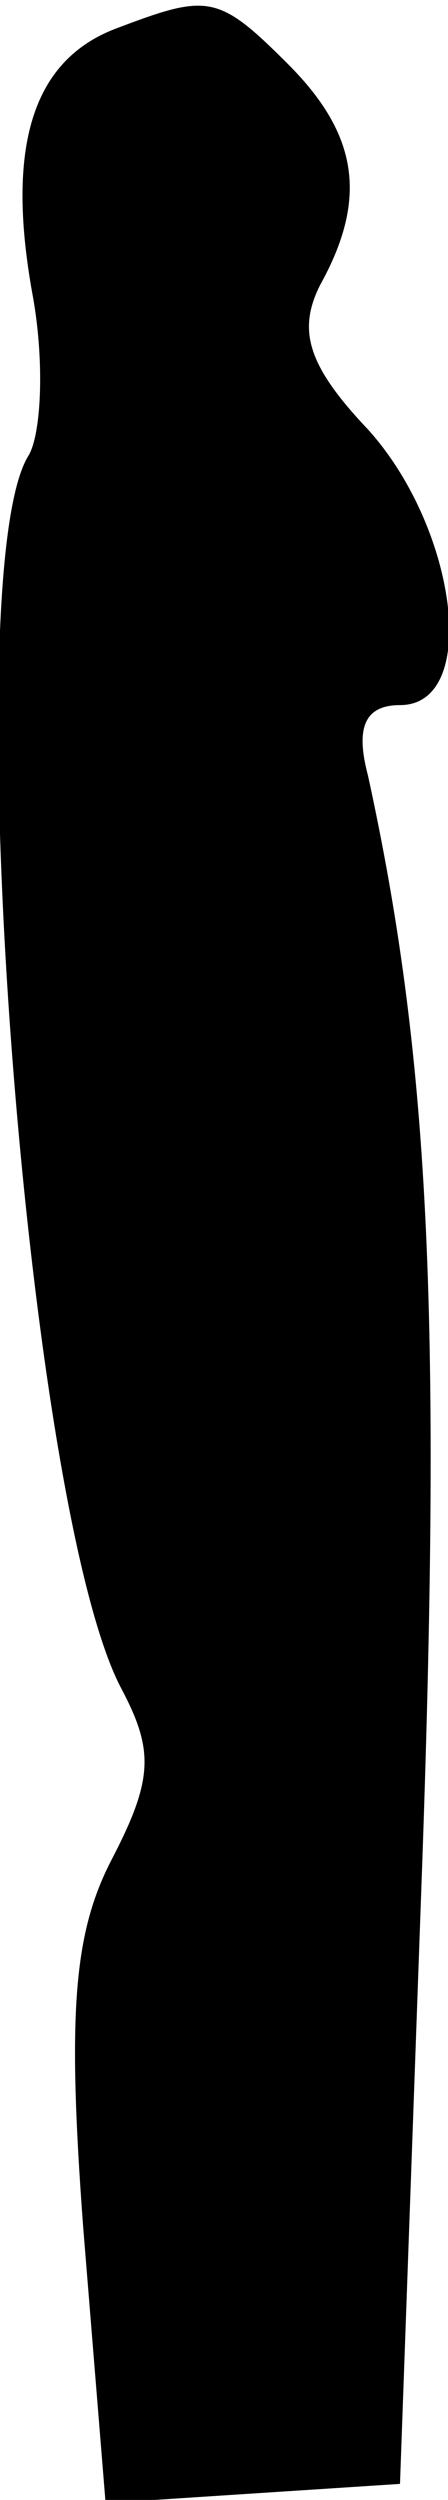 <?xml version="1.0" standalone="no"?>
<!DOCTYPE svg PUBLIC "-//W3C//DTD SVG 20010904//EN"
 "http://www.w3.org/TR/2001/REC-SVG-20010904/DTD/svg10.dtd">
<svg version="1.0" xmlns="http://www.w3.org/2000/svg"
 width="14pt" height="78pt" viewBox="0 0 14 78"
 preserveAspectRatio="xMidYMid meet">
<g transform="translate(0,78) scale(0.1,-0.1)"
fill="#000000" stroke="none">
<path fill="#000000" stroke="none" d="M36 771 c-26 -10 -34 -37 -26 -82 4
-21 3 -44 -1 -51 -23 -36 -1 -329 29 -385 10 -19 10 -28 -3 -53 -12 -23 -14
-48 -9 -115 l7 -86 46 3 46 3 7 195 c6 172 2 251 -17 338 -4 15 -1 22 10 22
25 0 18 55 -10 86 -19 20 -22 31 -15 45 15 27 12 47 -10 69 -22 22 -25 22 -54
11z"/>
</g>
</svg>

